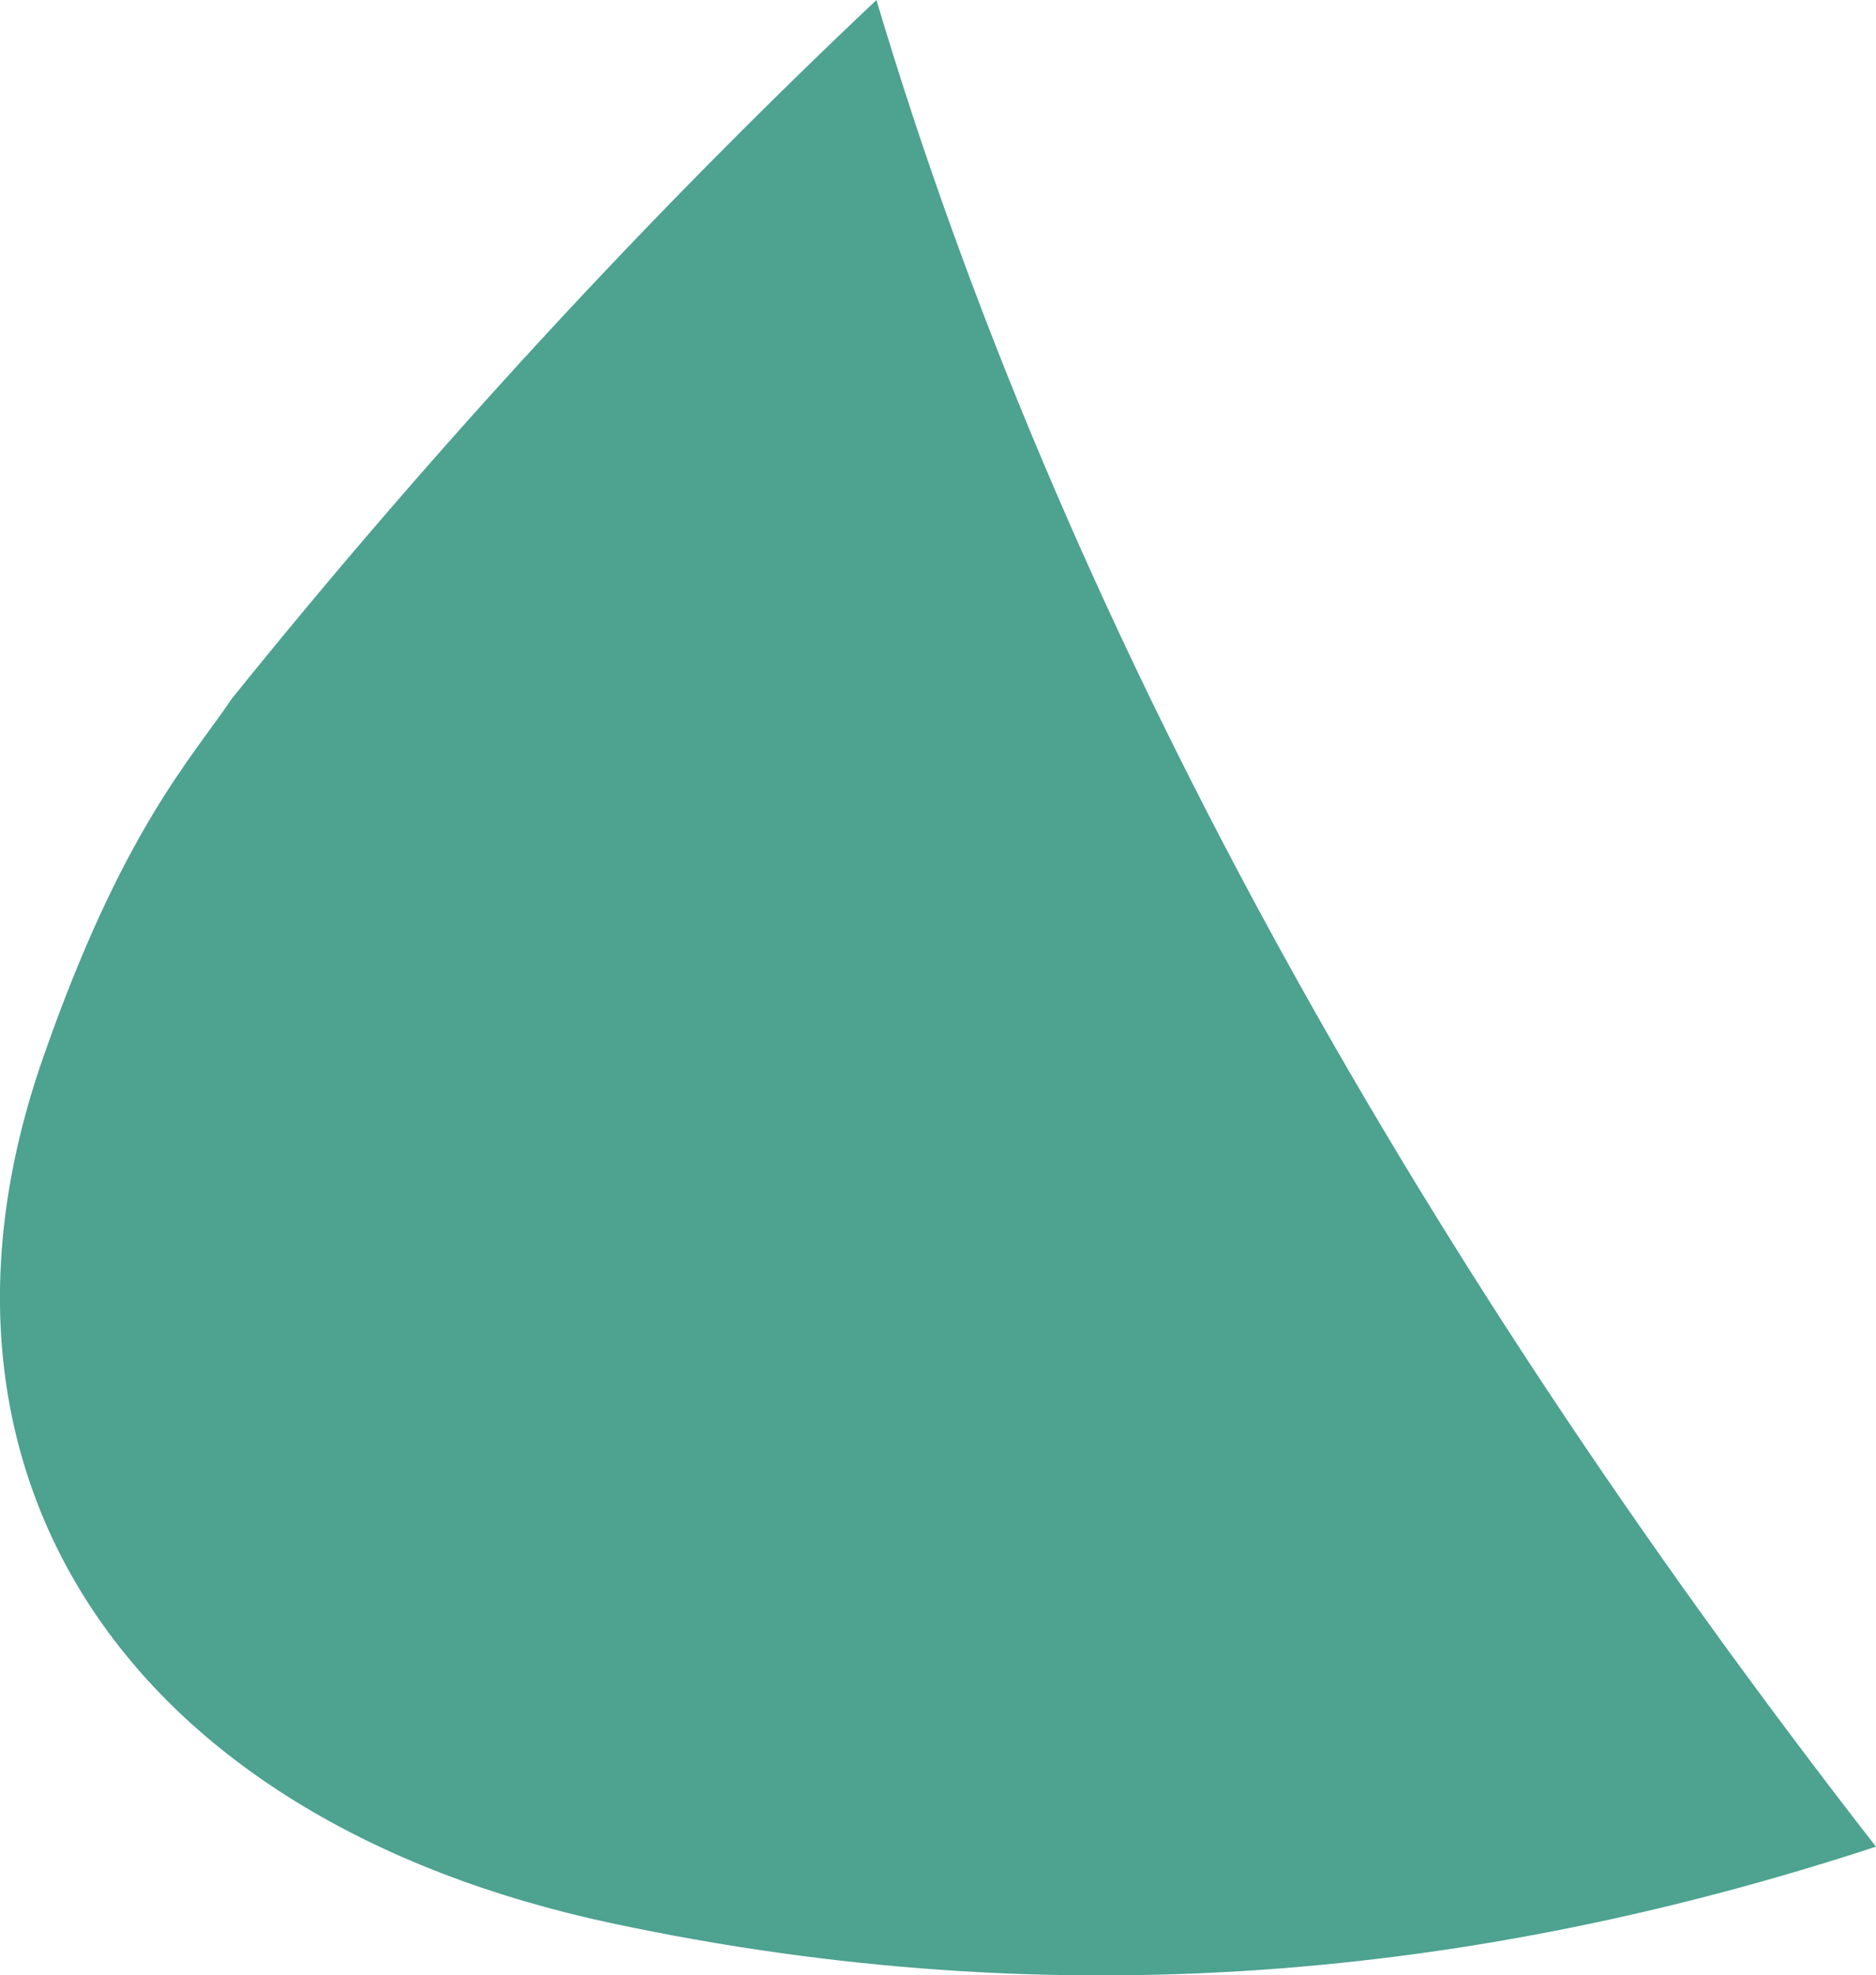 <?xml version="1.0" encoding="UTF-8"?>
<svg id="Livello_2" data-name="Livello 2" xmlns="http://www.w3.org/2000/svg" viewBox="0 0 351.04 369.5">
  <defs>
    <style>
      .cls-1 {
        fill: #4da290;
      }
    </style>
  </defs>
  <g id="Livello_1-2" data-name="Livello 1">
    <path class="cls-1" d="m164,0c-43.08,40.67-83.19,84.29-120.56,130.61-7.63,11.29-20.6,24.89-35.33,67.11-27,76.95,14.57,142.5,106.53,162.07,83.51,17.77,161.77,10.12,236.39-14.36C262.37,231.51,198.23,115.01,164,0Z"/>
  </g>
</svg>